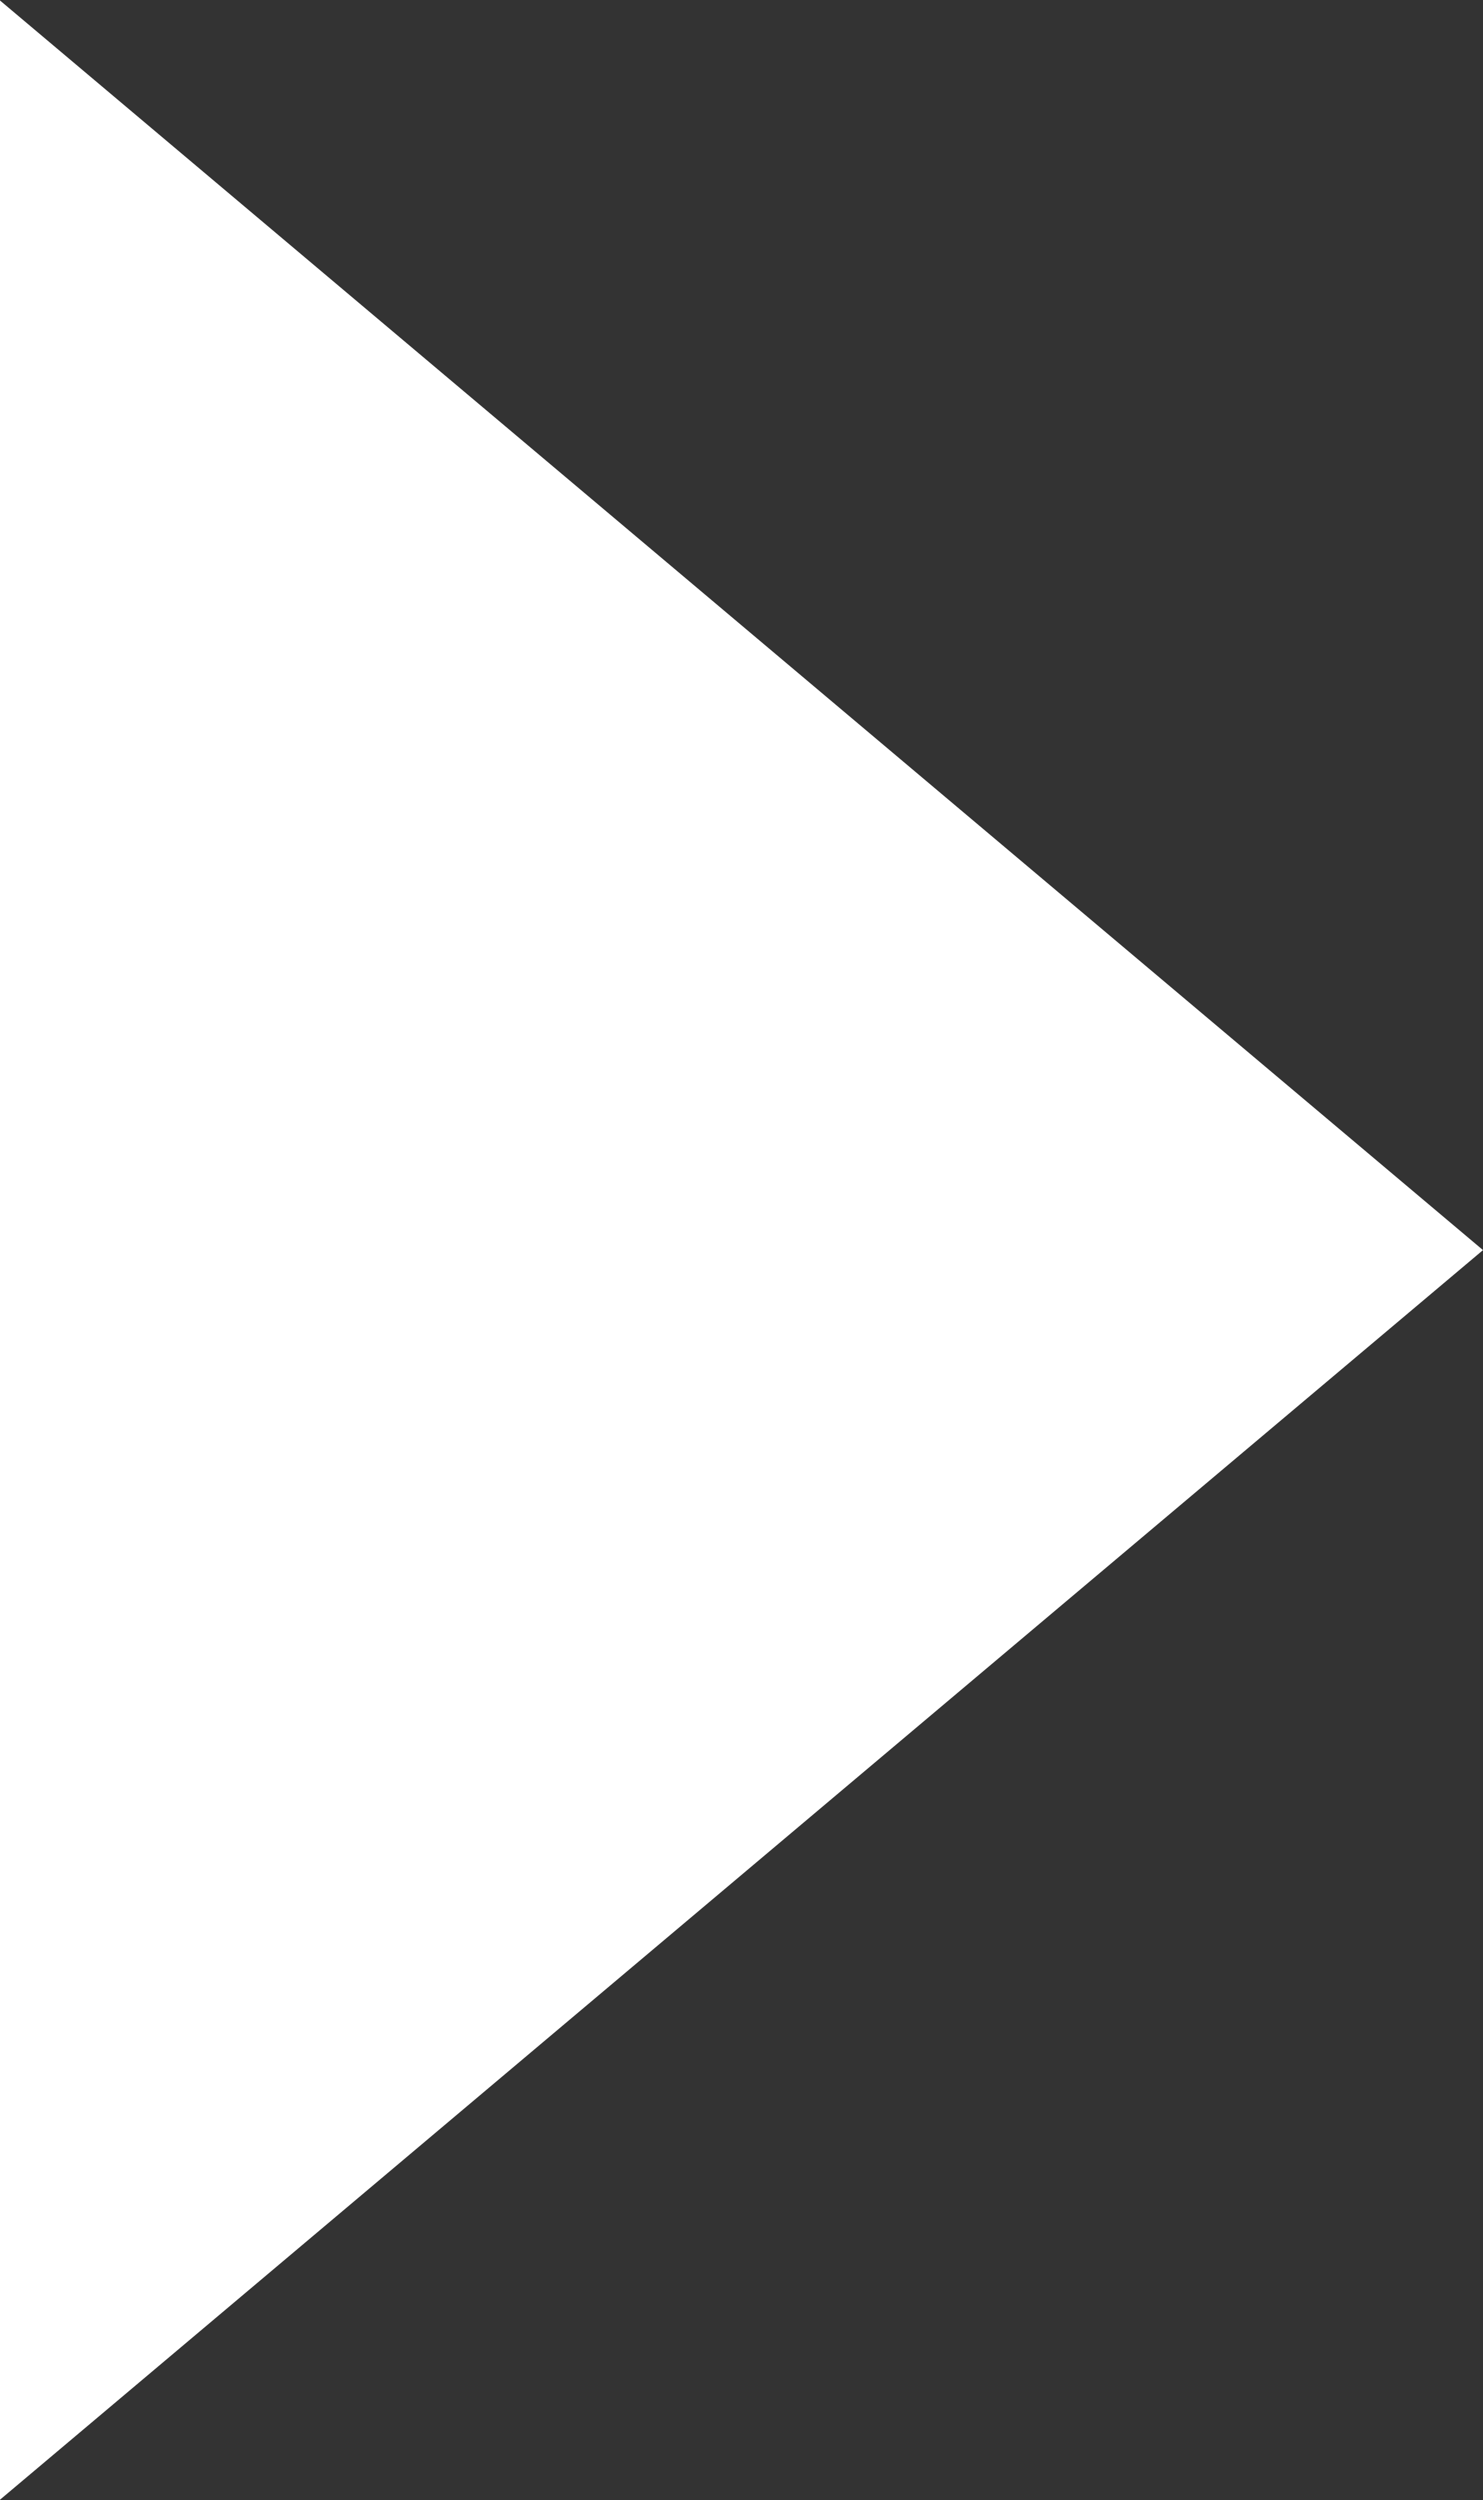 <svg xmlns="http://www.w3.org/2000/svg" width="7.497" height="12.632" viewBox="0 0 7.497 12.632">
  <rect x="0" y="0" width="7.497" height="12.632" fill="#333333" stroke="none"/>
  <path id="triangle2" d="M6.316,0l6.316,7.5H0Z" transform="translate(7.497) rotate(90)" fill="#fff"/>
</svg>
